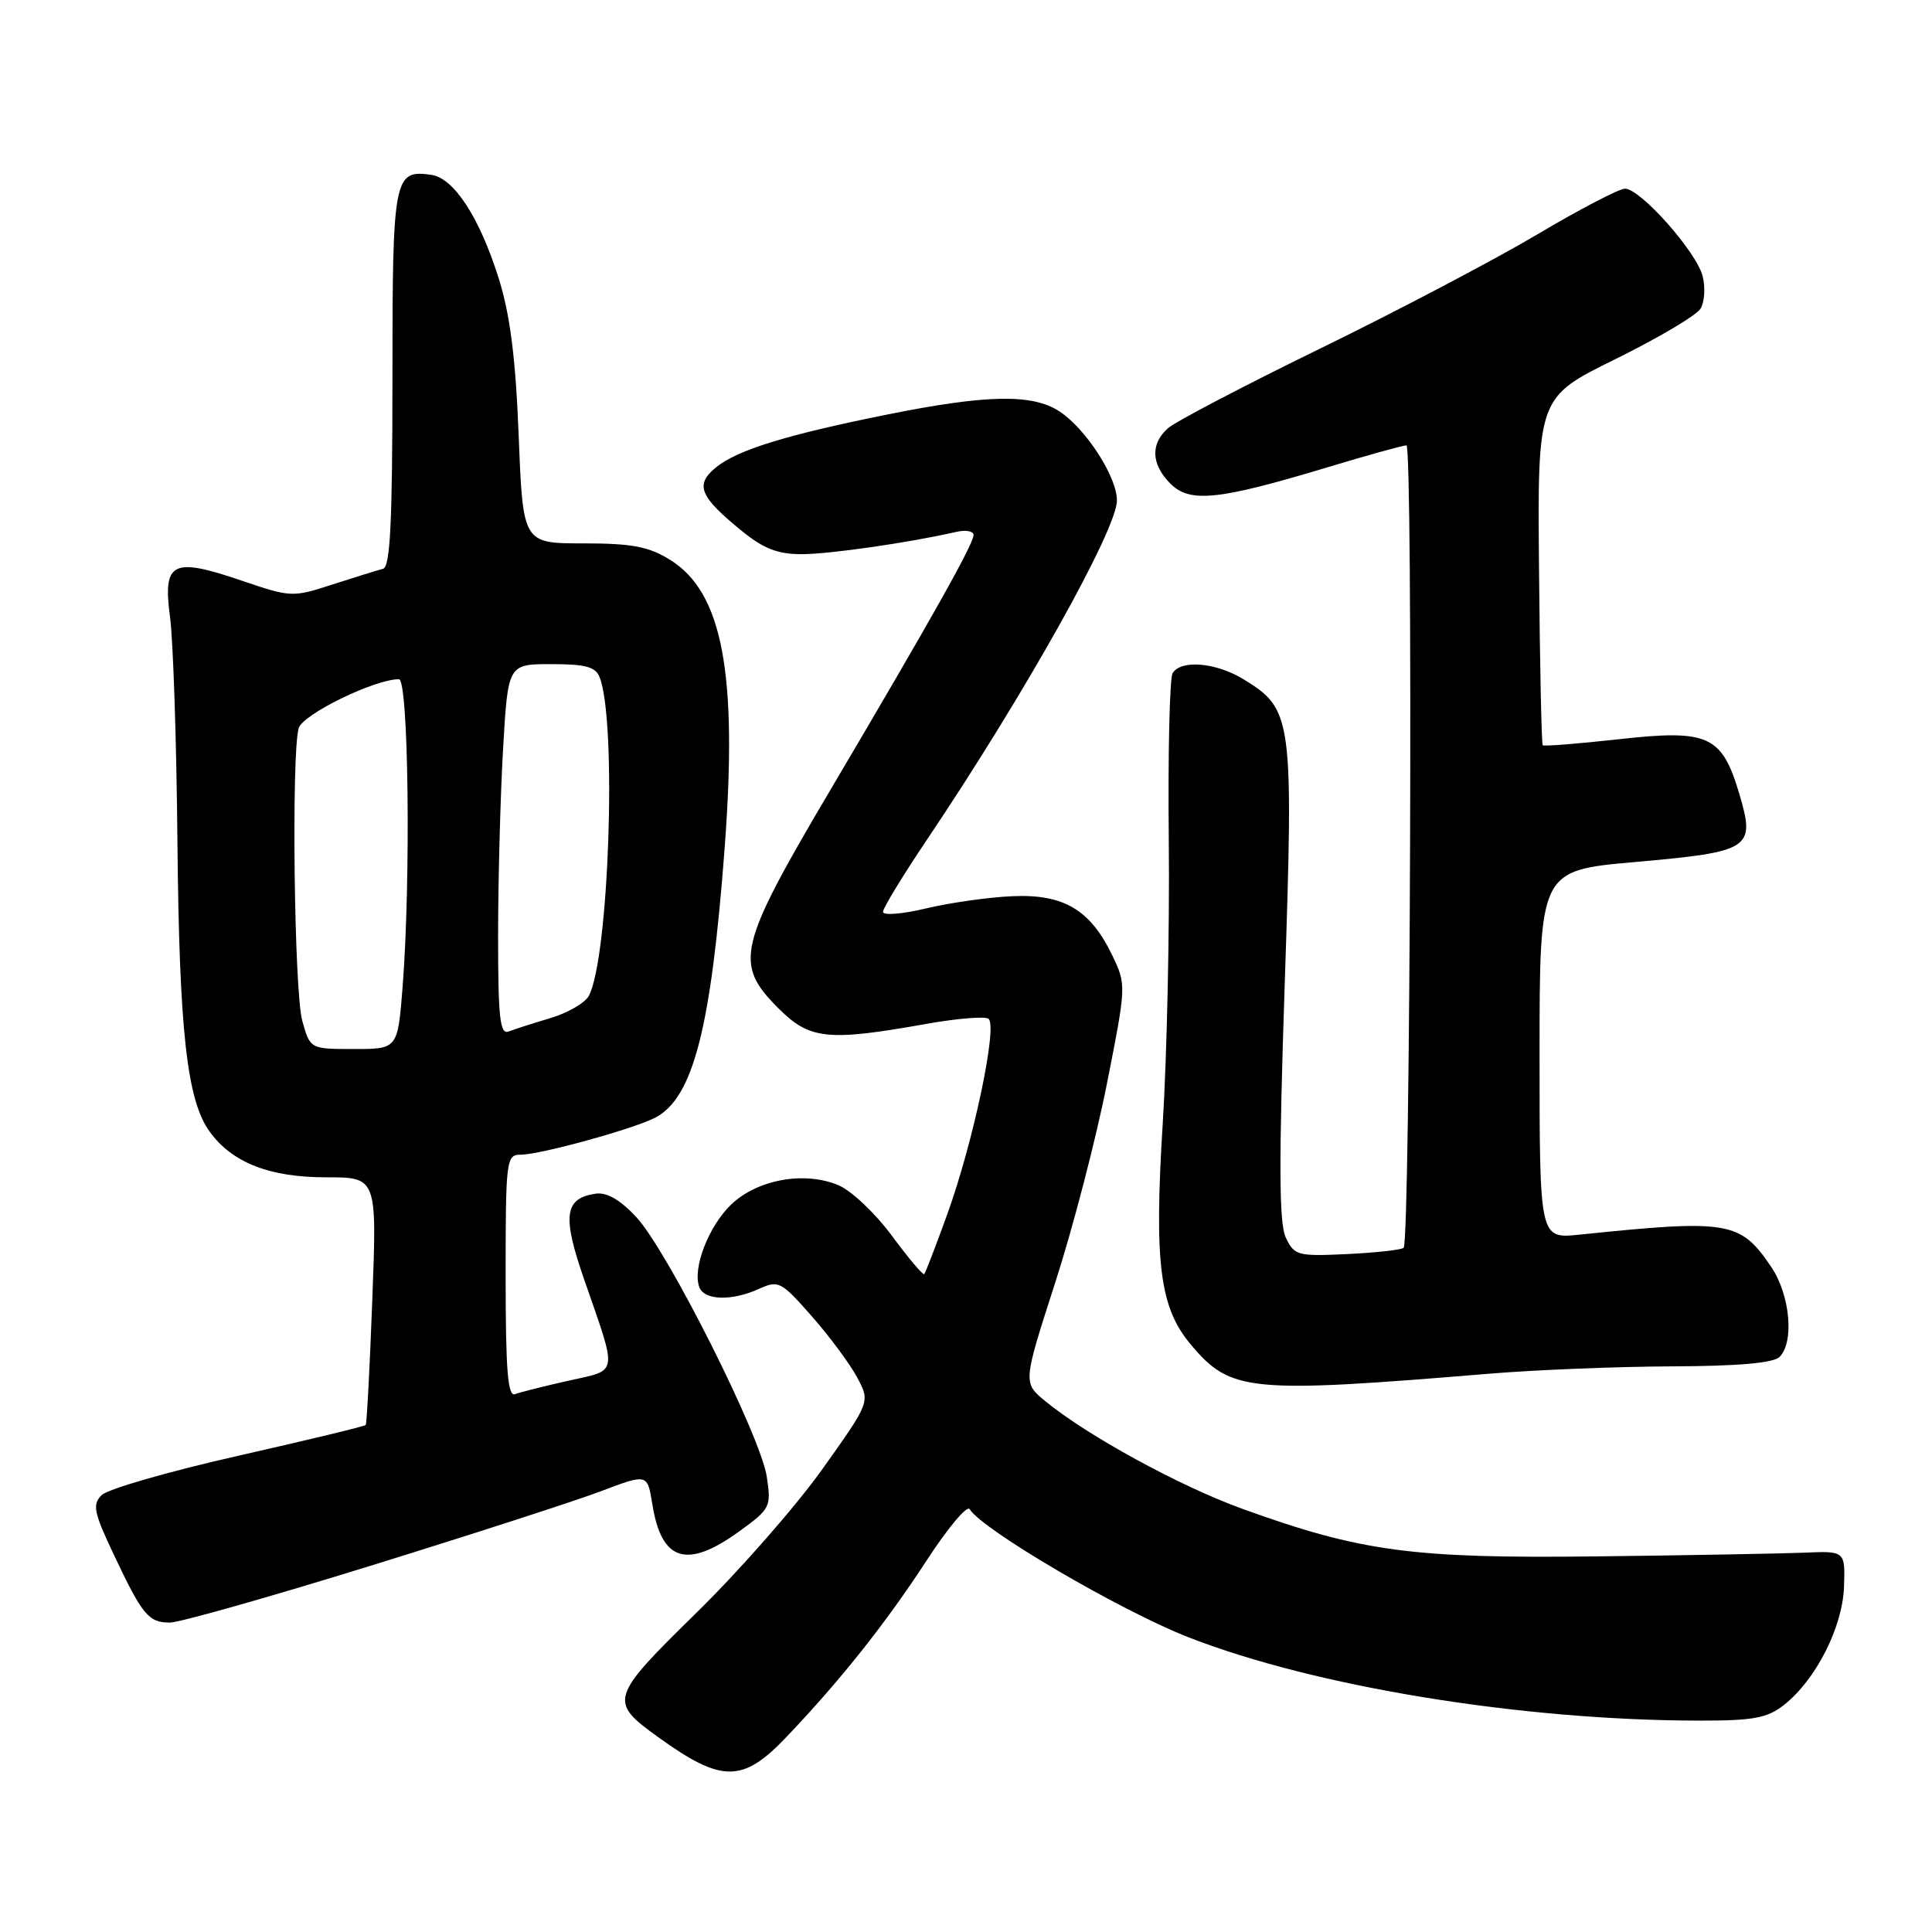 <?xml version="1.0" encoding="UTF-8" standalone="no"?>
<!DOCTYPE svg PUBLIC "-//W3C//DTD SVG 1.1//EN" "http://www.w3.org/Graphics/SVG/1.1/DTD/svg11.dtd" >
<svg xmlns="http://www.w3.org/2000/svg" xmlns:xlink="http://www.w3.org/1999/xlink" version="1.1" viewBox="0 0 256 256">
 <g >
 <path fill="currentColor"
d=" M 104.12 230.25 C 111.31 222.72 117.36 215.11 122.81 206.73 C 125.59 202.46 128.14 199.42 128.48 199.97 C 130.17 202.71 148.48 213.43 157.46 216.94 C 174.24 223.50 201.55 227.96 225.12 227.99 C 232.33 228.00 234.16 227.66 236.37 225.93 C 240.61 222.59 244.15 215.63 244.34 210.26 C 244.50 205.50 244.50 205.50 239.00 205.74 C 235.97 205.86 223.60 206.09 211.50 206.23 C 187.14 206.52 180.30 205.60 164.60 199.92 C 156.31 196.92 144.07 190.23 138.52 185.67 C 135.54 183.23 135.54 183.23 139.80 170.02 C 142.15 162.76 145.23 150.90 146.66 143.66 C 149.25 130.58 149.25 130.48 147.38 126.59 C 144.48 120.55 140.94 118.45 134.17 118.75 C 131.05 118.88 125.91 119.61 122.75 120.36 C 119.59 121.12 117.00 121.33 117.00 120.83 C 117.00 120.33 119.64 116.00 122.86 111.21 C 135.76 92.02 148.00 70.16 148.00 66.31 C 148.00 63.18 143.89 56.81 140.38 54.51 C 136.79 52.16 130.77 52.27 117.50 54.94 C 104.11 57.64 97.68 59.63 94.85 61.95 C 92.04 64.25 92.70 65.82 98.39 70.43 C 101.23 72.73 103.13 73.45 106.31 73.43 C 110.02 73.41 120.45 71.91 126.75 70.47 C 127.99 70.19 129.00 70.38 129.00 70.89 C 129.00 72.08 123.44 81.98 110.16 104.45 C 97.72 125.50 97.20 127.66 103.17 133.63 C 107.29 137.75 109.68 138.00 122.75 135.67 C 126.73 134.96 130.43 134.65 130.96 134.98 C 132.26 135.78 128.98 151.35 125.48 161.00 C 123.99 165.12 122.63 168.65 122.47 168.83 C 122.31 169.01 120.38 166.72 118.17 163.73 C 115.97 160.75 112.77 157.73 111.06 157.03 C 106.55 155.16 100.35 156.29 96.88 159.61 C 93.88 162.49 91.72 168.10 92.67 170.57 C 93.34 172.32 96.99 172.42 100.60 170.77 C 103.15 169.61 103.51 169.80 107.55 174.39 C 109.89 177.05 112.60 180.69 113.56 182.49 C 115.32 185.75 115.32 185.75 109.00 194.62 C 105.53 199.51 98.01 208.09 92.28 213.70 C 80.78 224.98 80.64 225.44 87.21 230.18 C 95.62 236.24 98.38 236.25 104.12 230.25 Z  M 49.14 207.46 C 62.54 203.31 76.26 198.87 79.64 197.59 C 85.79 195.26 85.79 195.26 86.44 199.33 C 87.65 206.90 91.01 207.95 97.96 202.91 C 102.08 199.93 102.21 199.67 101.60 195.66 C 100.79 190.27 88.44 165.70 84.31 161.27 C 82.16 158.96 80.40 157.95 78.91 158.17 C 74.77 158.79 74.47 161.11 77.43 169.61 C 81.86 182.38 82.01 181.46 75.33 182.95 C 72.12 183.67 68.94 184.47 68.25 184.73 C 67.28 185.11 67.00 181.58 67.00 169.11 C 67.00 153.63 67.08 153.00 69.01 153.00 C 71.59 153.00 84.13 149.54 86.89 148.06 C 91.86 145.40 94.22 136.19 96.01 112.50 C 97.77 89.20 95.74 78.47 88.76 74.16 C 85.94 72.42 83.72 72.00 77.28 72.00 C 69.29 72.00 69.29 72.00 68.73 57.75 C 68.32 47.40 67.59 41.70 66.09 36.91 C 63.54 28.81 60.16 23.61 57.16 23.17 C 52.18 22.46 52.00 23.37 52.00 50.15 C 52.00 69.25 51.71 75.14 50.75 75.37 C 50.06 75.54 47.06 76.48 44.08 77.44 C 38.76 79.17 38.56 79.16 32.00 76.93 C 22.81 73.80 21.56 74.44 22.53 81.76 C 22.95 84.92 23.39 98.30 23.51 111.50 C 23.75 136.70 24.77 145.84 27.81 149.99 C 30.80 154.08 35.73 156.00 43.22 156.00 C 49.95 156.00 49.95 156.00 49.33 172.25 C 49.00 181.19 48.60 188.64 48.46 188.82 C 48.32 188.99 40.71 190.83 31.55 192.90 C 22.40 194.97 14.26 197.31 13.47 198.11 C 12.21 199.36 12.42 200.38 15.08 206.00 C 18.87 214.02 19.68 215.00 22.51 215.00 C 23.76 215.00 35.74 211.61 49.14 207.46 Z  M 197.50 182.01 C 203.55 181.51 214.37 181.08 221.55 181.05 C 230.30 181.02 234.99 180.61 235.80 179.80 C 237.77 177.83 237.20 171.60 234.72 167.91 C 230.60 161.80 229.12 161.55 209.25 163.60 C 204.00 164.14 204.00 164.14 204.00 139.74 C 204.00 115.34 204.00 115.34 216.67 114.22 C 232.02 112.86 232.62 112.46 230.47 105.20 C 228.16 97.43 226.39 96.62 214.43 97.96 C 209.08 98.55 204.58 98.91 204.42 98.75 C 204.26 98.59 204.04 88.16 203.93 75.57 C 203.72 52.67 203.72 52.67 214.04 47.59 C 219.72 44.79 224.80 41.78 225.33 40.90 C 225.86 40.03 225.99 38.09 225.61 36.60 C 224.81 33.39 217.37 25.00 215.32 25.00 C 214.54 25.00 209.31 27.73 203.70 31.06 C 198.09 34.39 185.18 41.18 175.00 46.15 C 164.82 51.12 155.71 55.89 154.75 56.75 C 152.41 58.83 152.54 61.54 155.10 64.10 C 157.67 66.67 161.46 66.27 175.83 61.94 C 181.15 60.33 185.89 59.02 186.36 59.01 C 187.25 59.00 186.88 164.45 185.99 165.34 C 185.72 165.61 182.36 165.98 178.54 166.17 C 171.94 166.48 171.51 166.37 170.38 164.00 C 169.47 162.09 169.44 154.16 170.24 130.16 C 171.41 95.09 171.26 93.96 164.76 90.00 C 161.12 87.78 156.50 87.38 155.38 89.19 C 154.98 89.84 154.75 99.85 154.87 111.44 C 154.99 123.02 154.63 139.85 154.07 148.83 C 152.92 167.38 153.66 173.26 157.79 178.16 C 163.08 184.45 165.39 184.67 197.50 182.01 Z  M 40.05 135.25 C 38.98 131.40 38.60 100.08 39.57 96.50 C 40.07 94.67 49.63 90.00 52.86 90.00 C 54.14 90.00 54.45 116.50 53.35 130.75 C 52.70 139.00 52.70 139.00 46.90 139.00 C 41.09 139.00 41.09 139.00 40.05 135.25 Z  M 66.00 123.86 C 66.01 116.51 66.30 105.44 66.66 99.25 C 67.31 88.00 67.31 88.00 73.05 88.00 C 77.59 88.00 78.93 88.36 79.46 89.75 C 81.76 95.71 80.69 126.96 78.02 131.96 C 77.52 132.89 75.24 134.21 72.95 134.90 C 70.67 135.58 68.16 136.38 67.40 136.68 C 66.24 137.12 66.00 134.88 66.00 123.86 Z "/>
</g>
</svg>